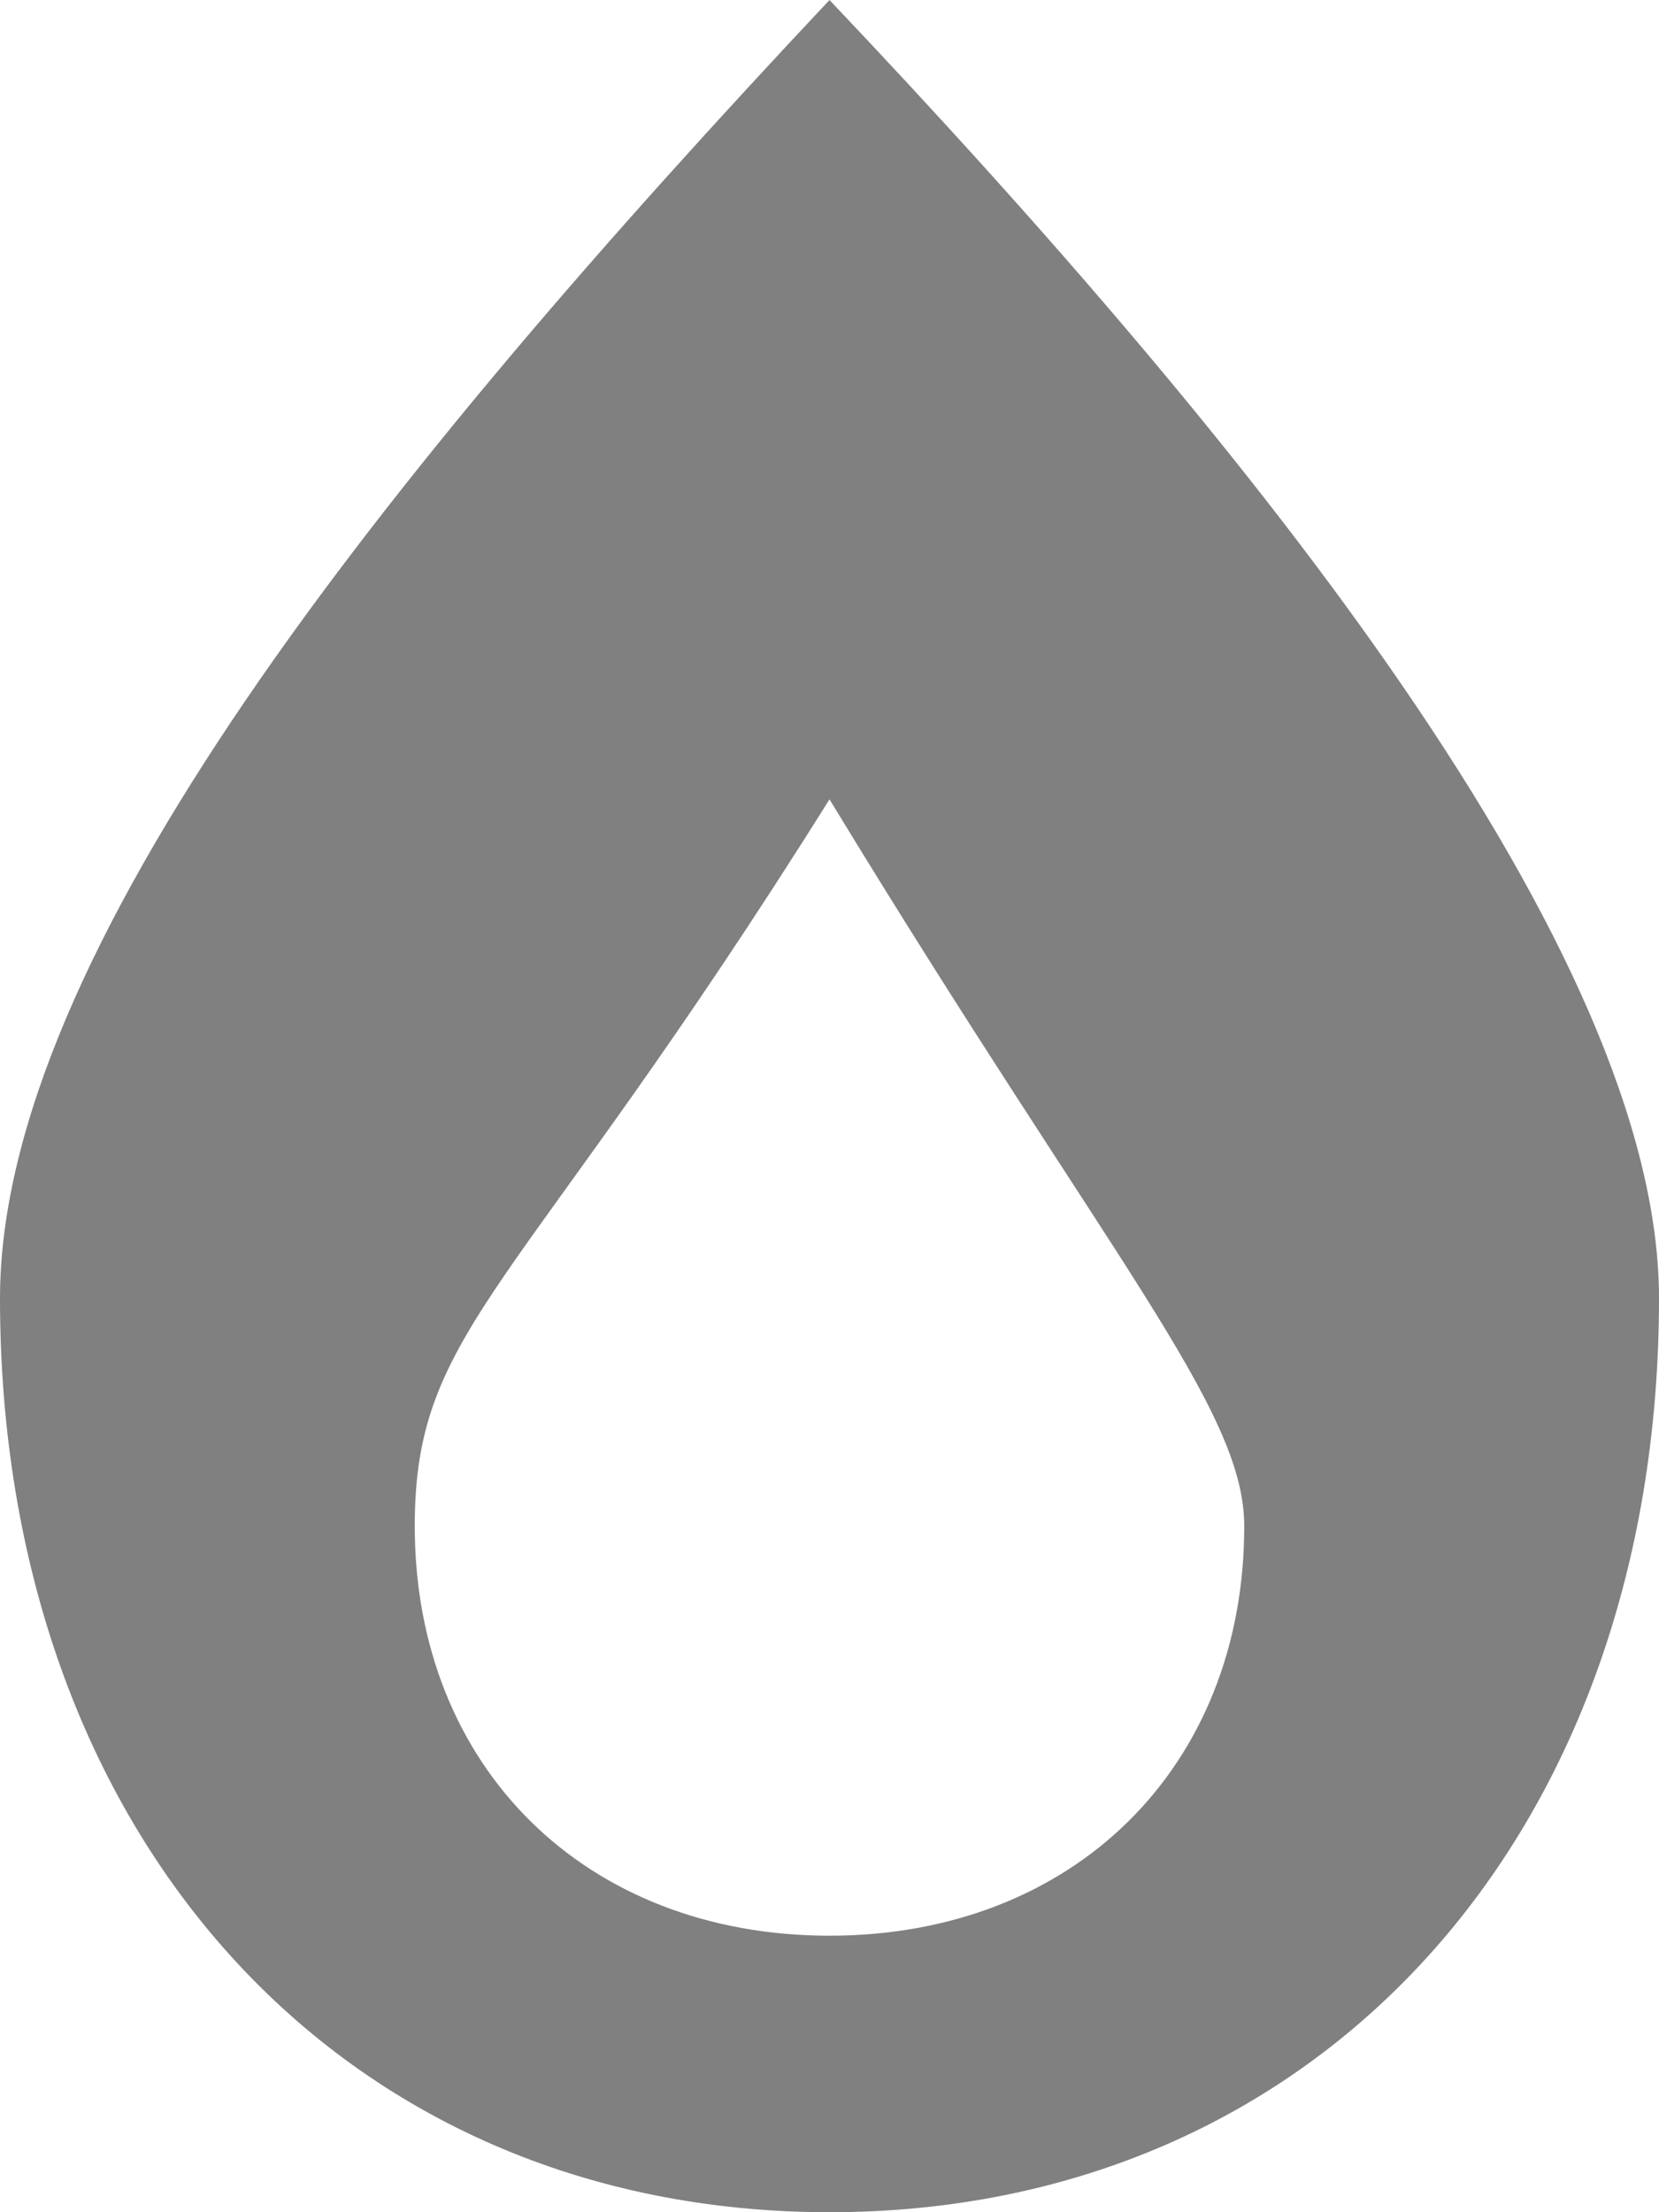 <?xml version="1.0" encoding="utf-8"?>
<svg version="1.1" xmlns="http://www.w3.org/2000/svg" xmlns:xlink="http://www.w3.org/1999/xlink"
	 x="0px" y="0px" viewBox="0 0 384 512"  xml:space="preserve">
<path d="M192,0C87.7,111,0,220.9,0,300.5C0,425,79,512,192,512s192-87,192-211.5C384,220.6,290.9,104.3,192,0z M192,448
	c-56.5,0-96-39-96-94.8c0-46.3,24-53.3,96-168.2c65,106.9,96,140.9,96,168.2C288,409,248.5,448,192,448z" fill="grey"/>
</svg>
